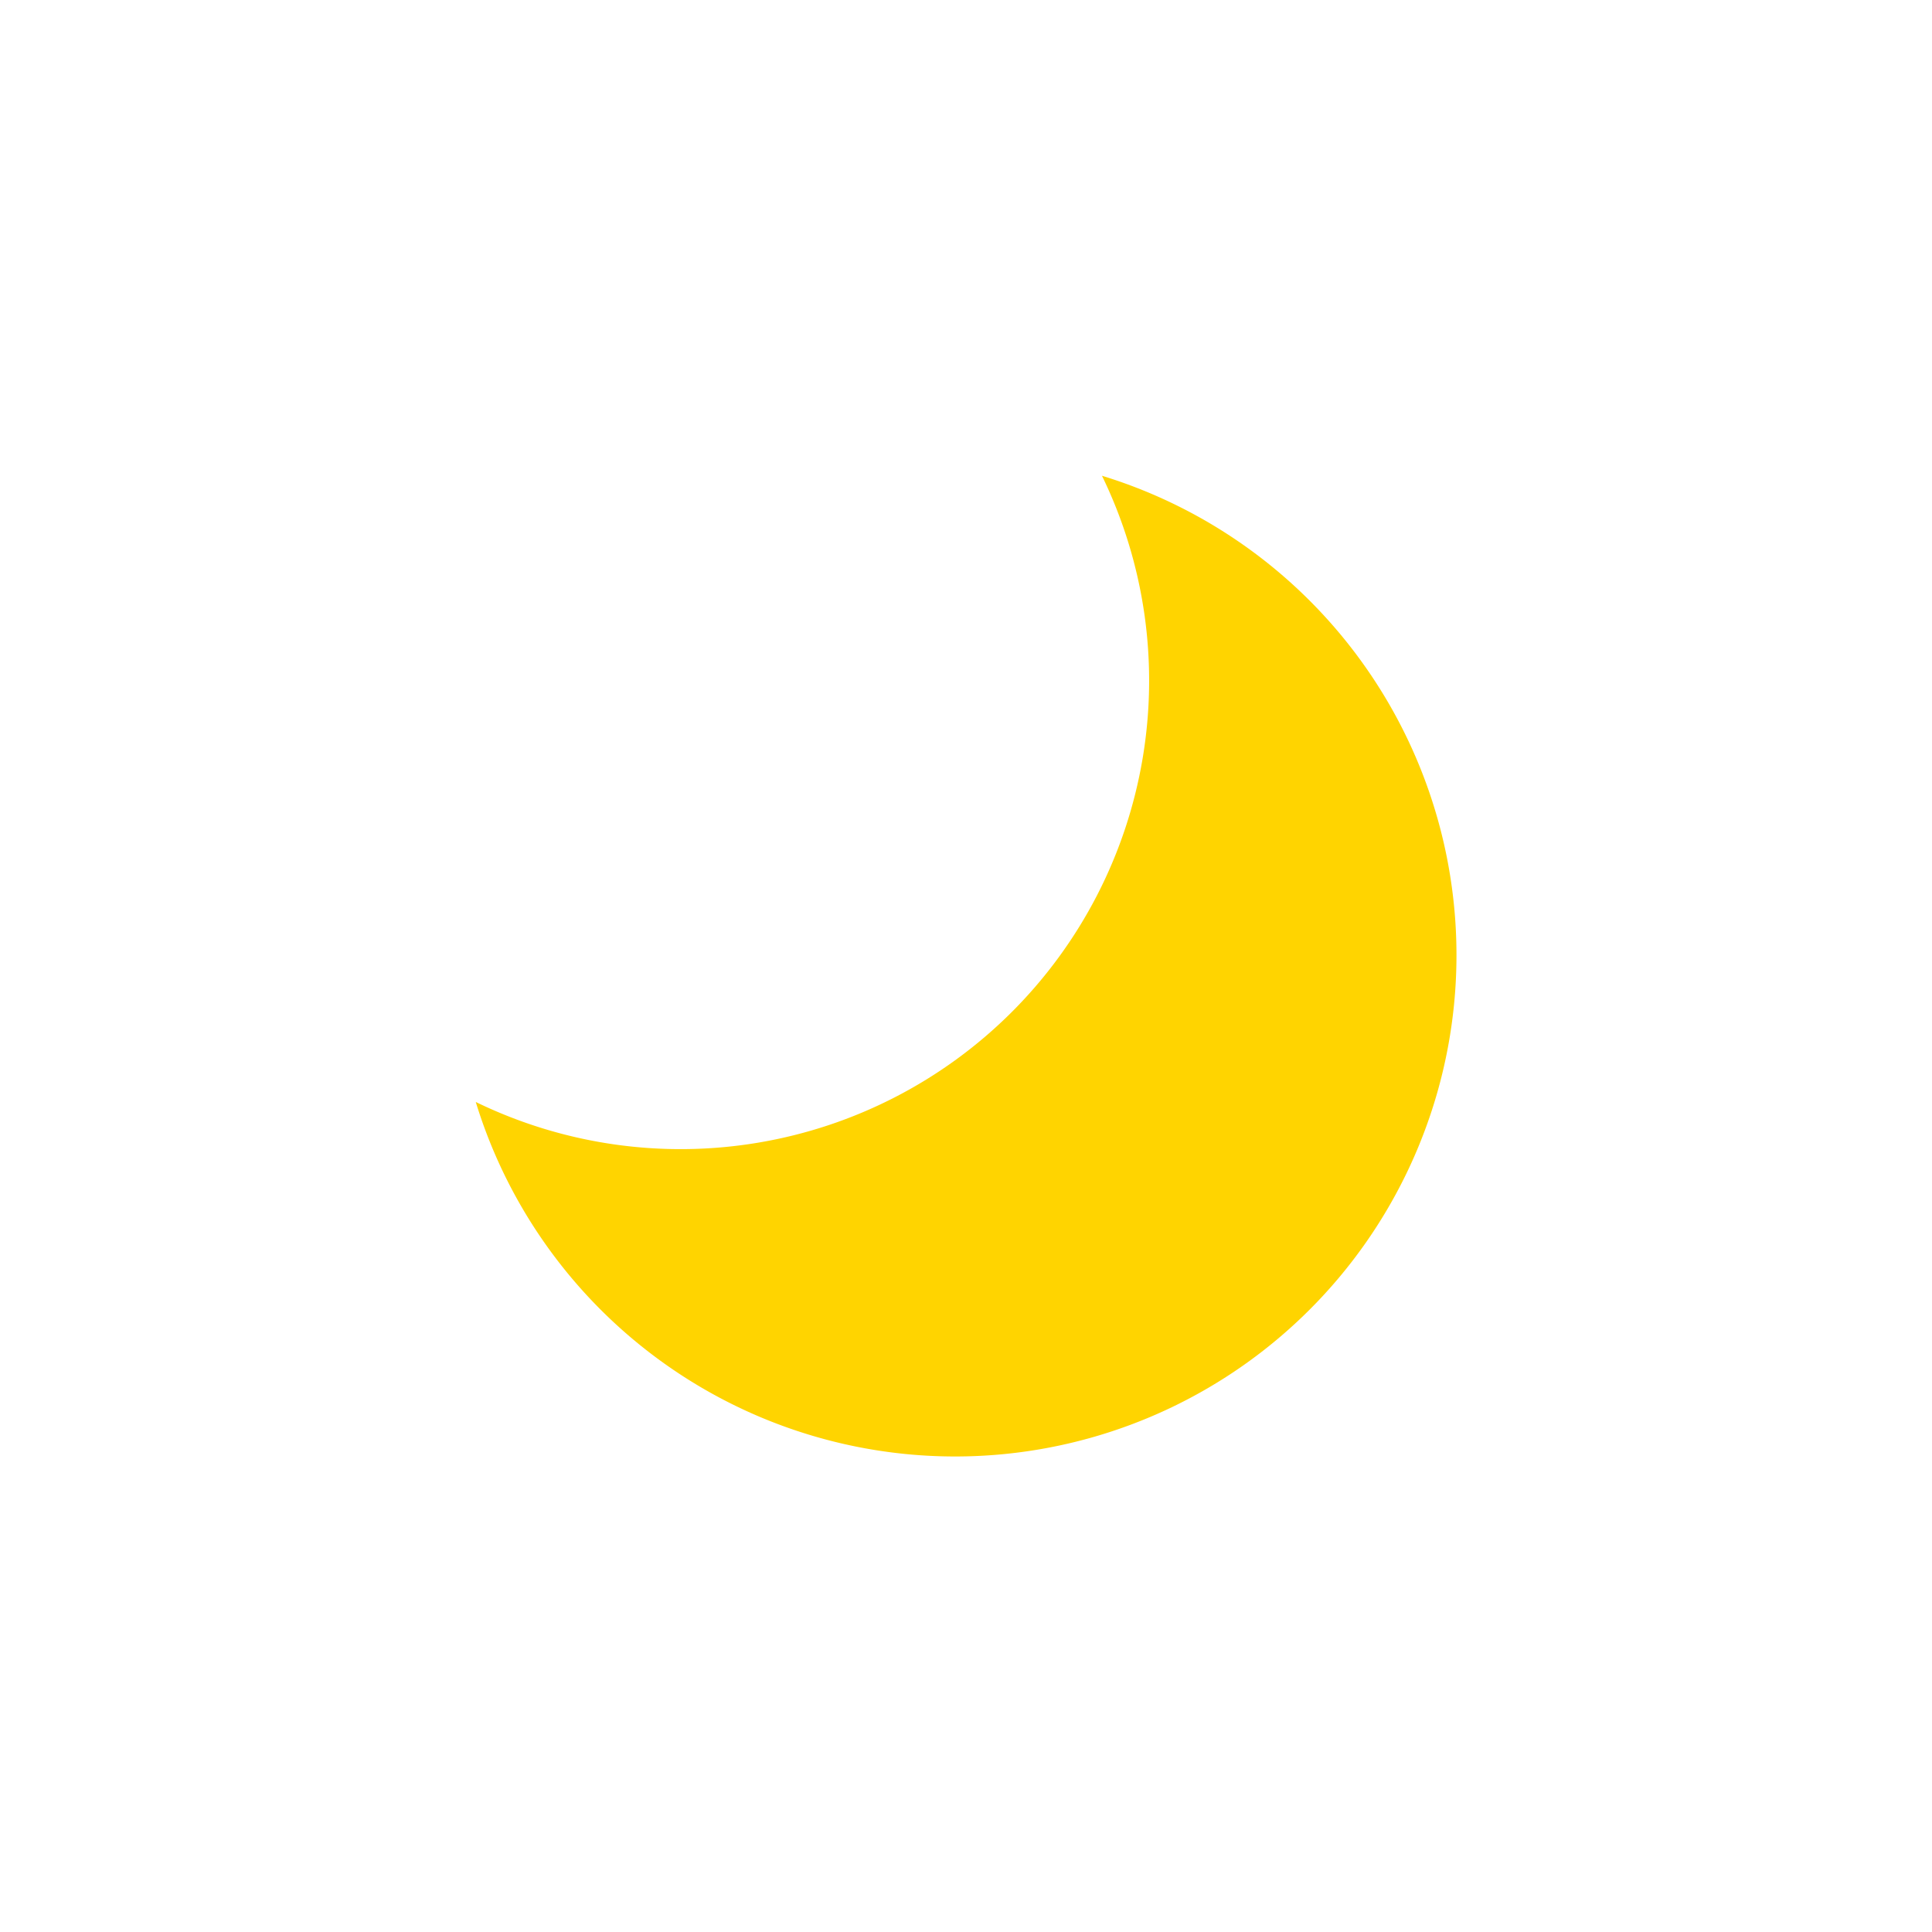 <svg xmlns="http://www.w3.org/2000/svg" viewBox="0 0 80 80"><defs><style>.a{fill:#ffd400;}</style></defs><path class="a" d="M45.63,19.7A19.4,19.4,0,0,1,19.7,45.63,20.76,20.76,0,1,0,45.63,19.7Z"/></svg>